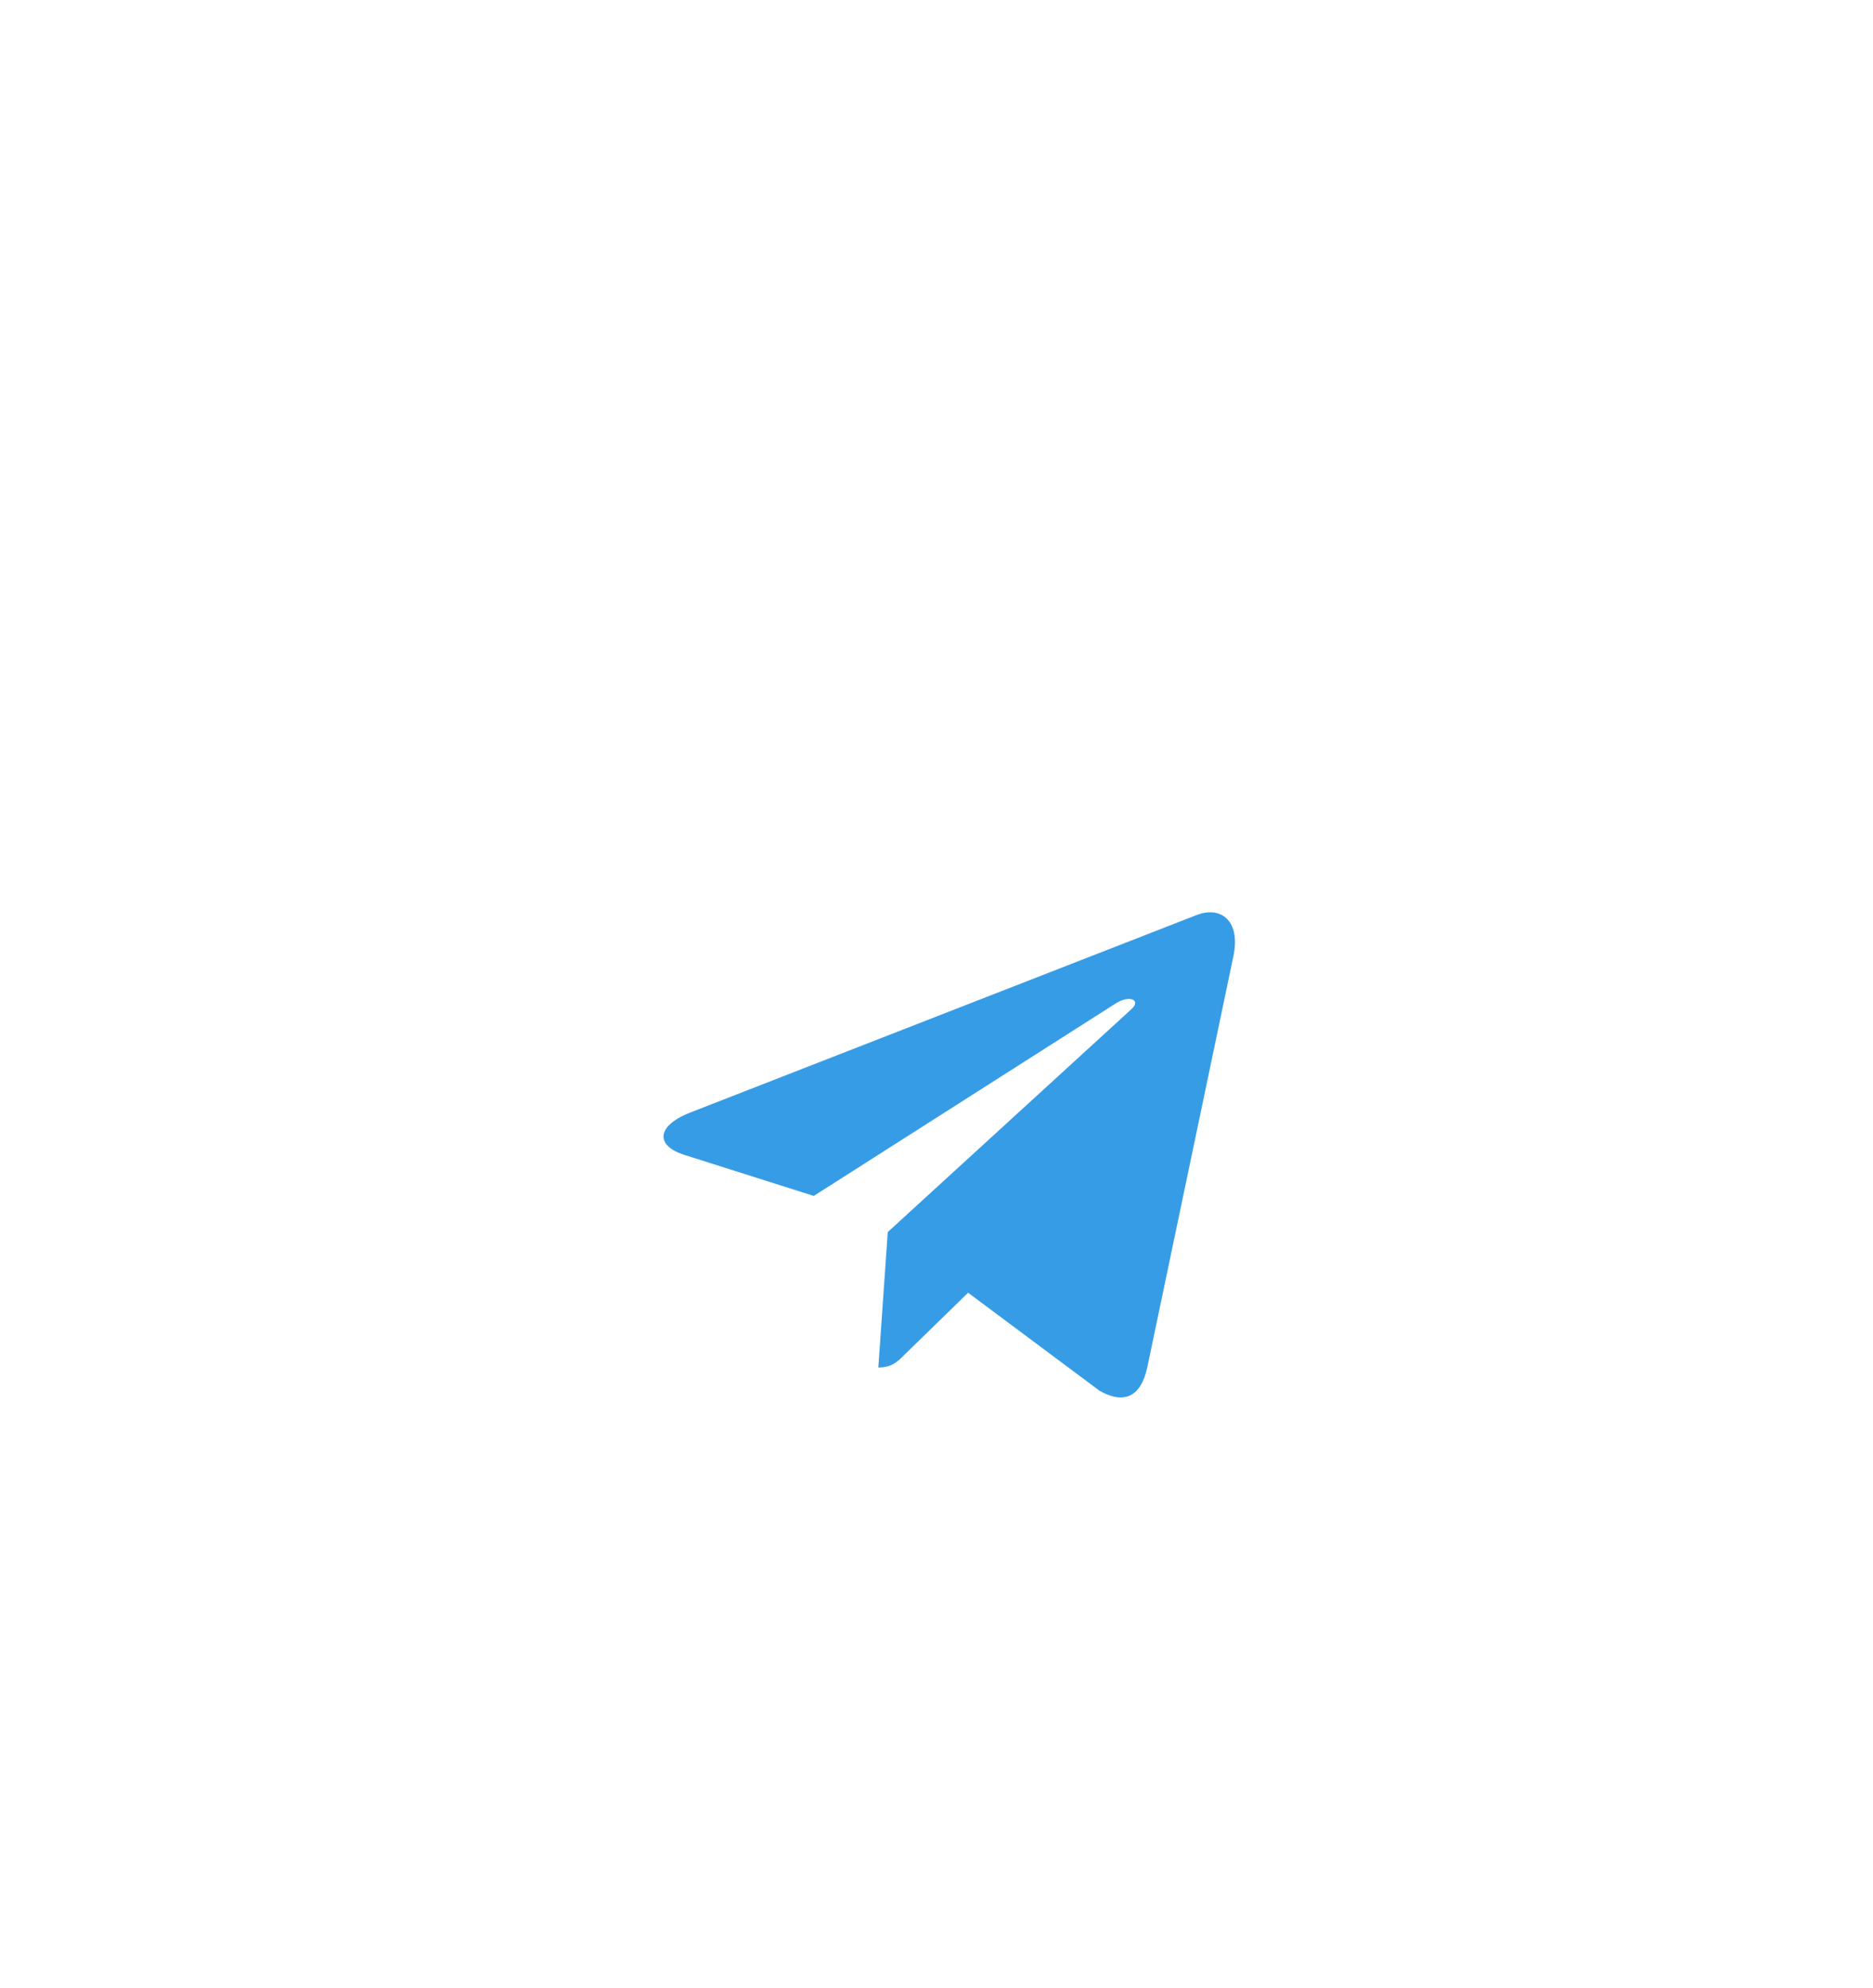 <svg width="49" height="52" viewBox="0 0 49 52" fill="none" xmlns="http://www.w3.org/2000/svg">
<ellipse cx="24.835" cy="24.207" rx="24.086" ry="24" fill="white"/>
<g filter="url(#filter0_d_536_883)">
<path d="M32.266 19.017L30.01 29.786C29.839 30.546 29.396 30.735 28.765 30.377L25.327 27.813L23.669 29.428C23.485 29.614 23.332 29.769 22.978 29.769L23.225 26.226L29.596 20.399C29.873 20.149 29.535 20.011 29.165 20.261L21.289 25.281L17.899 24.206C17.161 23.973 17.148 23.46 18.052 23.102L31.315 17.93C31.929 17.697 32.466 18.068 32.266 19.018V19.017Z" fill="#379CE6"/>
</g>
<defs>
<filter id="filter0_d_536_883" x="2.359" y="8.862" width="44.95" height="42.69" filterUnits="userSpaceOnUse" color-interpolation-filters="sRGB">
<feFlood flood-opacity="0" result="BackgroundImageFix"/>
<feColorMatrix in="SourceAlpha" type="matrix" values="0 0 0 0 0 0 0 0 0 0 0 0 0 0 0 0 0 0 127 0" result="hardAlpha"/>
<feOffset dy="6"/>
<feGaussianBlur stdDeviation="7.5"/>
<feColorMatrix type="matrix" values="0 0 0 0 0.22 0 0 0 0 0.627 0 0 0 0 0.922 0 0 0 0.2 0"/>
<feBlend mode="normal" in2="BackgroundImageFix" result="effect1_dropShadow_536_883"/>
<feBlend mode="normal" in="SourceGraphic" in2="effect1_dropShadow_536_883" result="shape"/>
</filter>
</defs>
</svg>

